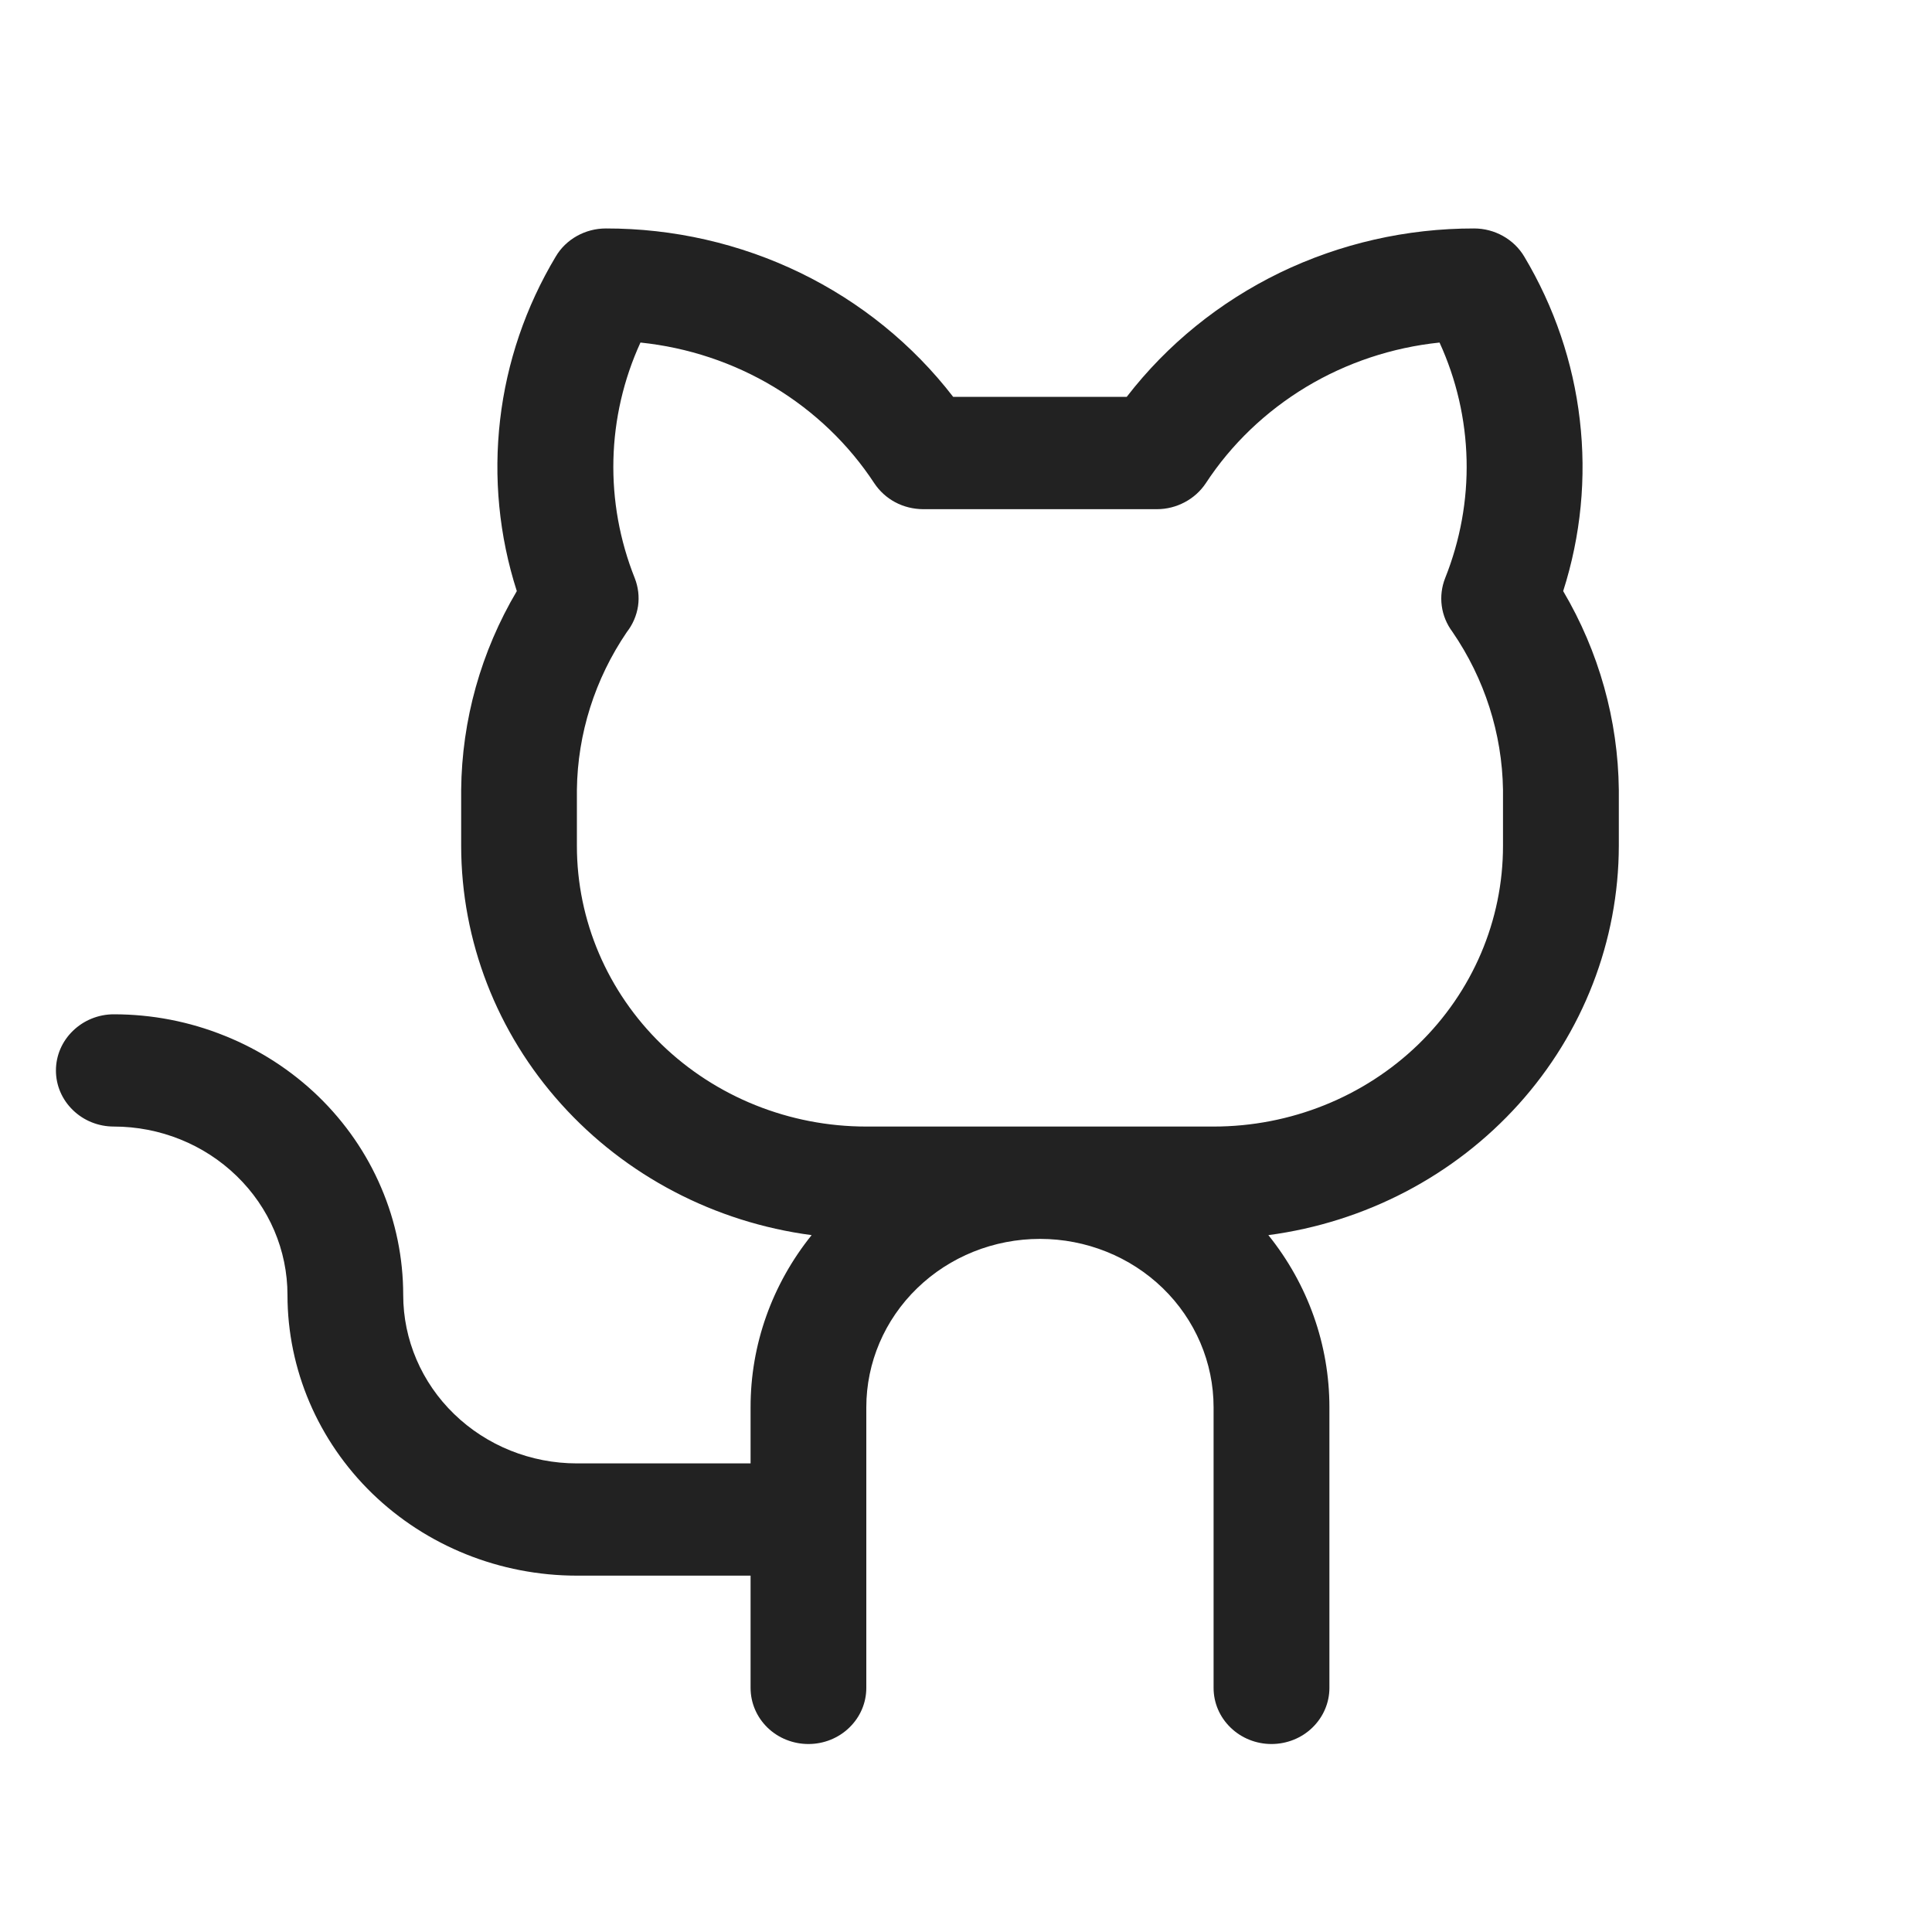 <svg width="20" height="20" viewBox="0 0 20 20" fill="none" xmlns="http://www.w3.org/2000/svg">
<path d="M16.182 6.119C16.365 5.546 16.424 4.943 16.354 4.346C16.285 3.75 16.089 3.175 15.779 2.656C15.726 2.567 15.65 2.494 15.559 2.443C15.468 2.392 15.365 2.365 15.26 2.365C14.562 2.364 13.873 2.521 13.249 2.823C12.625 3.126 12.082 3.566 11.664 4.108H9.867C9.449 3.566 8.907 3.126 8.282 2.823C7.658 2.521 6.97 2.364 6.272 2.365C6.166 2.365 6.063 2.392 5.972 2.443C5.881 2.494 5.805 2.567 5.753 2.656C5.442 3.175 5.246 3.75 5.177 4.346C5.108 4.943 5.166 5.546 5.35 6.119C4.979 6.746 4.781 7.454 4.774 8.176V8.757C4.775 9.74 5.143 10.69 5.81 11.43C6.477 12.171 7.397 12.653 8.402 12.786C7.992 13.295 7.769 13.922 7.77 14.568V15.149H5.972C5.495 15.149 5.038 14.965 4.701 14.638C4.364 14.312 4.174 13.868 4.174 13.406C4.174 13.024 4.097 12.646 3.946 12.294C3.796 11.941 3.575 11.621 3.297 11.351C3.019 11.082 2.688 10.867 2.325 10.722C1.961 10.575 1.572 10.5 1.178 10.5C1.019 10.5 0.867 10.562 0.755 10.671C0.642 10.78 0.579 10.927 0.579 11.082C0.579 11.236 0.642 11.383 0.755 11.492C0.867 11.601 1.019 11.662 1.178 11.662C1.655 11.662 2.112 11.846 2.449 12.173C2.787 12.5 2.976 12.943 2.976 13.406C2.976 14.176 3.292 14.915 3.853 15.46C4.415 16.005 5.177 16.311 5.972 16.311H7.77V17.473C7.77 17.628 7.833 17.775 7.945 17.884C8.057 17.993 8.21 18.054 8.369 18.054C8.528 18.054 8.68 17.993 8.792 17.884C8.905 17.775 8.968 17.628 8.968 17.473V14.568C8.968 14.106 9.157 13.662 9.495 13.335C9.832 13.008 10.289 12.825 10.766 12.825C11.242 12.825 11.7 13.008 12.037 13.335C12.374 13.662 12.563 14.106 12.563 14.568V17.473C12.563 17.628 12.626 17.775 12.739 17.884C12.851 17.993 13.004 18.054 13.162 18.054C13.321 18.054 13.474 17.993 13.586 17.884C13.698 17.775 13.762 17.628 13.762 17.473V14.568C13.762 13.922 13.54 13.295 13.13 12.786C14.134 12.653 15.055 12.171 15.722 11.43C16.388 10.69 16.756 9.74 16.758 8.757V8.176C16.75 7.454 16.552 6.746 16.182 6.119ZM15.559 8.757C15.559 9.528 15.244 10.267 14.682 10.812C14.12 11.356 13.358 11.662 12.563 11.662H8.968C8.173 11.662 7.411 11.356 6.849 10.812C6.288 10.267 5.972 9.528 5.972 8.757V8.176C5.979 7.595 6.159 7.028 6.489 6.543C6.55 6.465 6.59 6.372 6.605 6.274C6.619 6.177 6.607 6.077 6.571 5.985C6.415 5.594 6.34 5.178 6.35 4.759C6.36 4.341 6.455 3.928 6.63 3.546C7.121 3.597 7.593 3.754 8.012 4.006C8.431 4.259 8.786 4.599 9.051 5.003C9.105 5.084 9.179 5.152 9.267 5.199C9.355 5.246 9.454 5.27 9.554 5.271H11.977C12.077 5.271 12.176 5.246 12.264 5.199C12.353 5.152 12.427 5.085 12.482 5.003C12.746 4.599 13.102 4.259 13.521 4.006C13.94 3.754 14.412 3.597 14.902 3.546C15.077 3.928 15.172 4.341 15.182 4.76C15.192 5.178 15.116 5.594 14.96 5.985C14.924 6.076 14.912 6.175 14.925 6.272C14.938 6.369 14.976 6.461 15.035 6.54C15.368 7.025 15.55 7.593 15.559 8.176V8.757Z" fill="#222222"/>
</svg>
